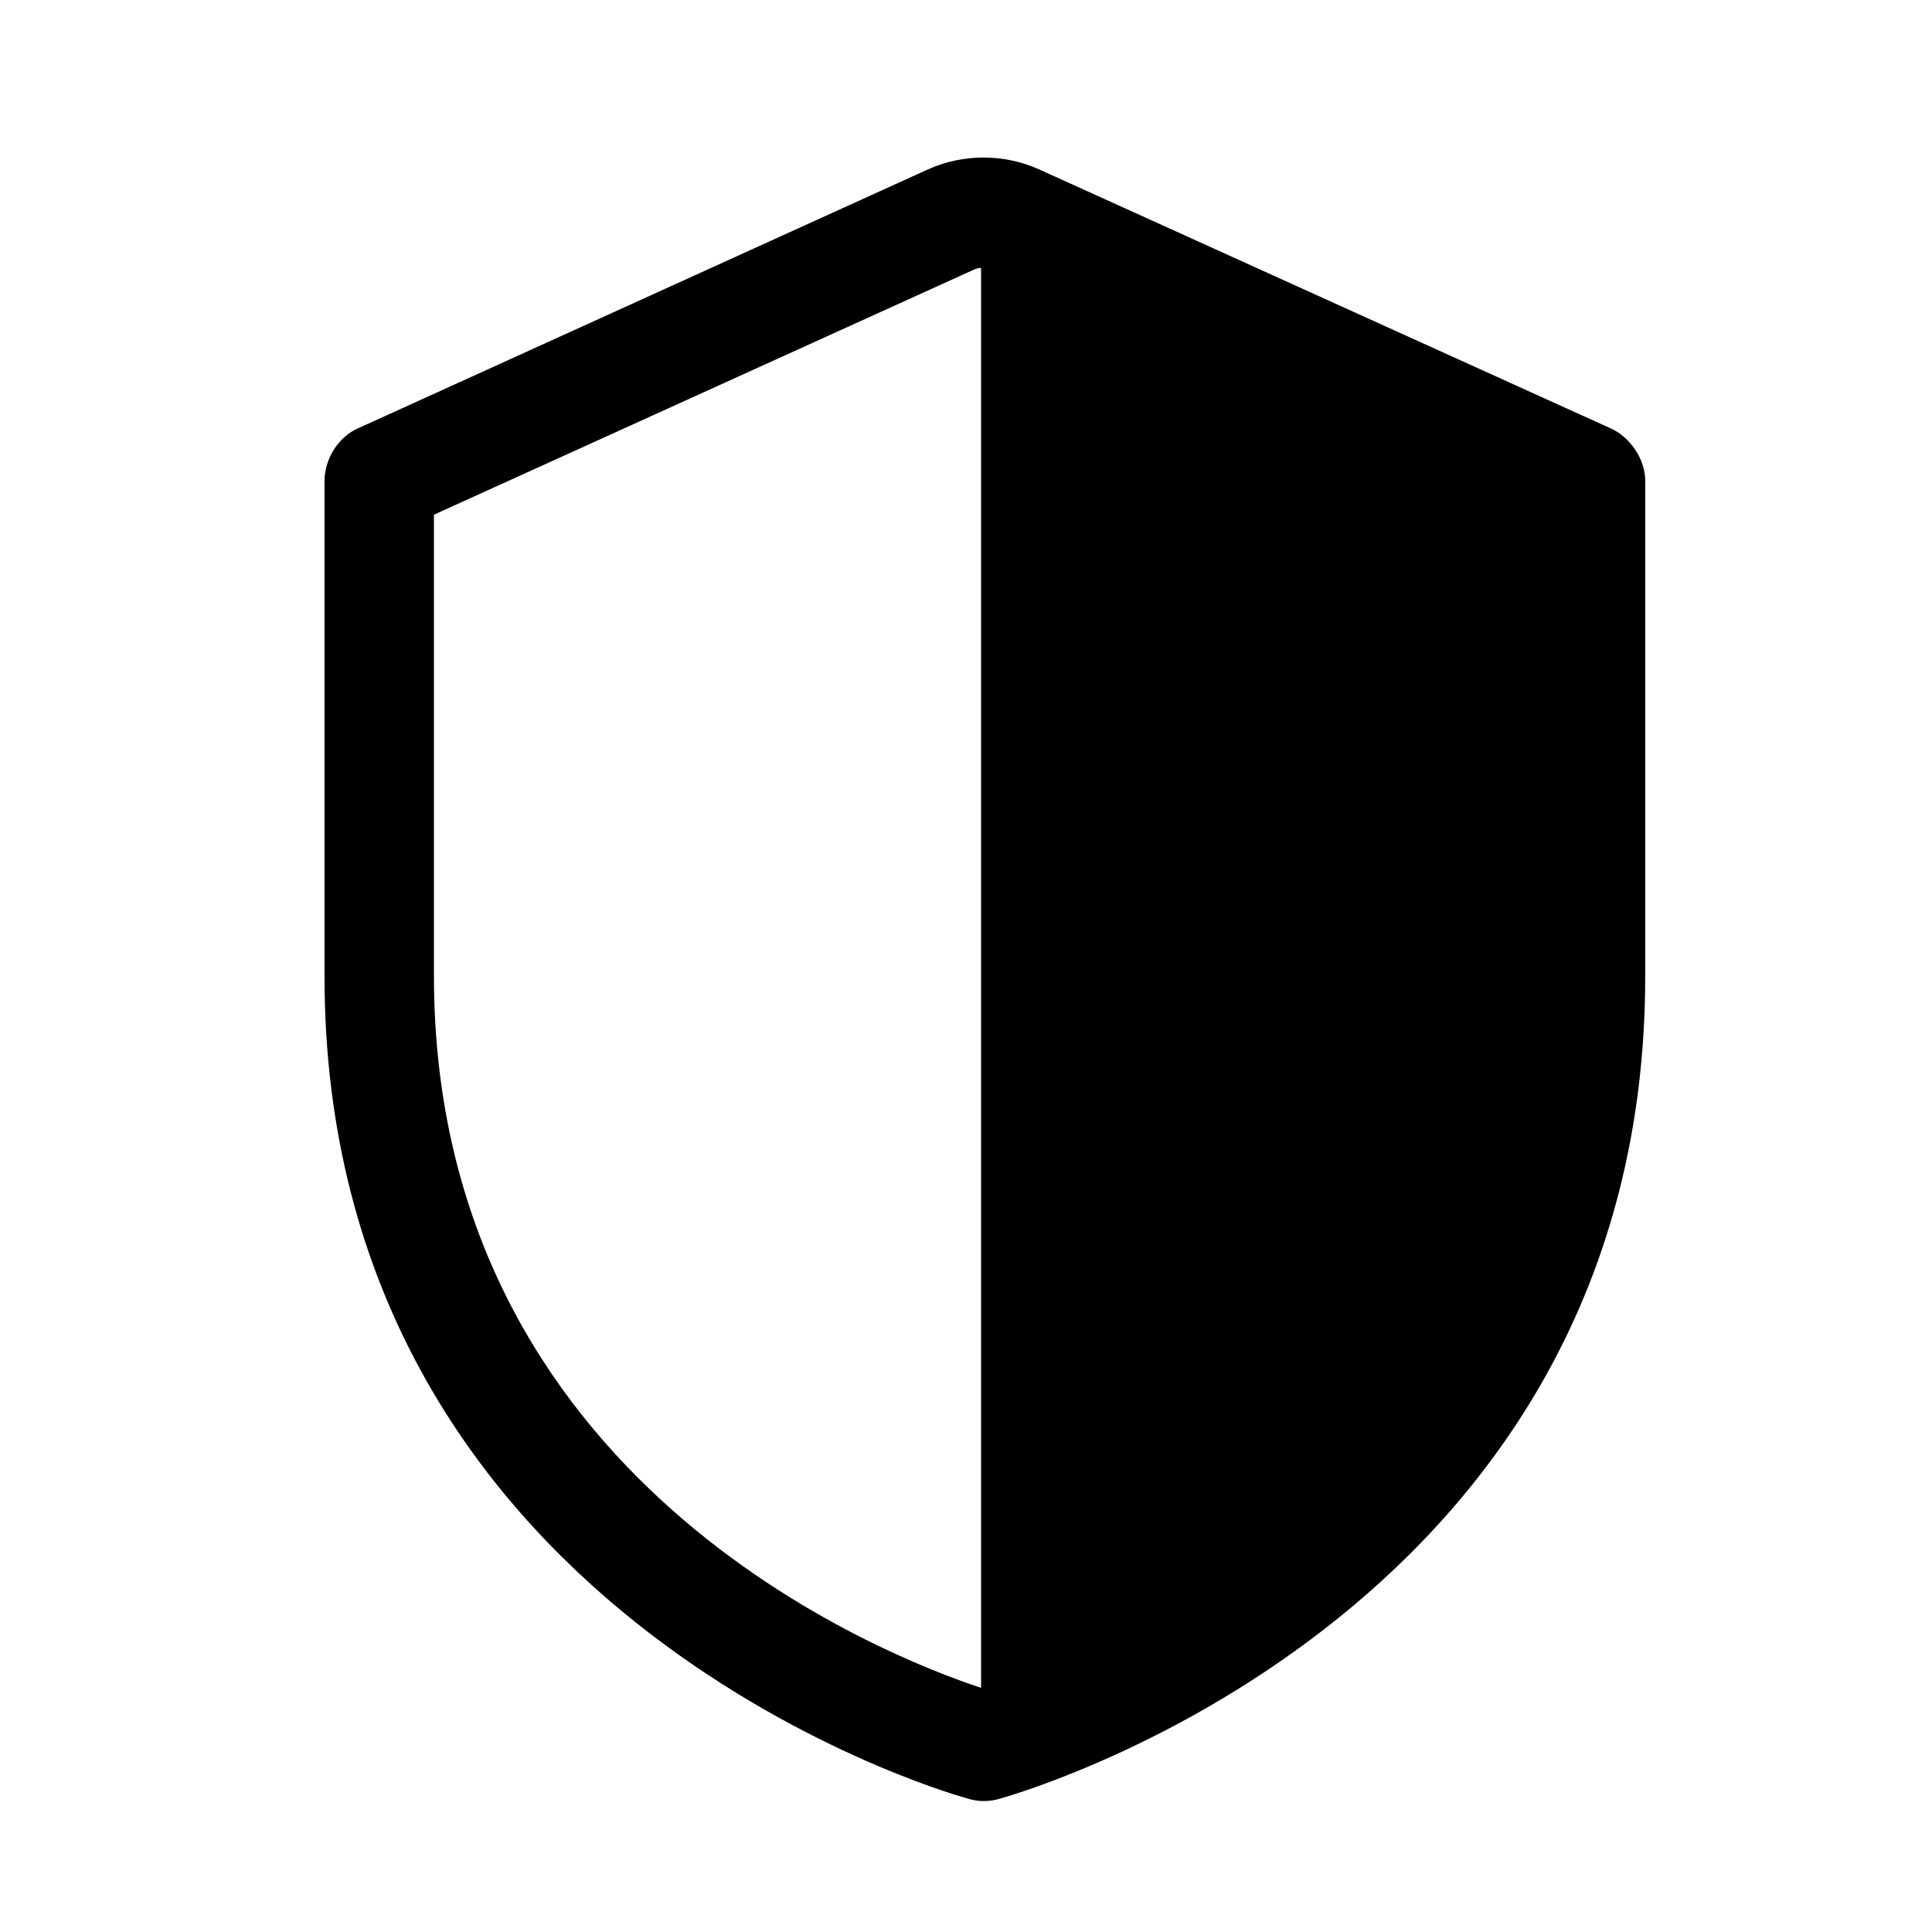 <?xml version="1.0" encoding="utf-8"?>
<!-- Generator: Adobe Illustrator 18.1.1, SVG Export Plug-In . SVG Version: 6.00 Build 0)  -->
<!DOCTYPE svg PUBLIC "-//W3C//DTD SVG 1.1//EN" "http://www.w3.org/Graphics/SVG/1.1/DTD/svg11.dtd">
<svg version="1.1" id="Layer_1" xmlns="http://www.w3.org/2000/svg" xmlns:xlink="http://www.w3.org/1999/xlink" x="0px" y="0px"
	 viewBox="0 0 512 512" enable-background="new 0 0 512 512" xml:space="preserve">
<path d="M426.8,113.5L275.4,44.9c-9.3-4.2-20.2-4.2-29.5,0l-151,68.6c-5.3,2.3-8.9,8.2-8.9,14v131.2c0,168,163,215.9,170,217.8
	c1.5,0.5,3,0.8,4.6,0.8c1.5,0,3.1-0.2,4.6-0.7c11.2-3.2,170.8-51.9,170.8-217.9V127.4C436,121.7,432,115.8,426.8,113.5z M115,258.6
	V136.4l143-64.9c0.7-0.3,1.3-0.5,2-0.5v376.3C234.9,439,115,392.7,115,258.6z"/>
</svg>
